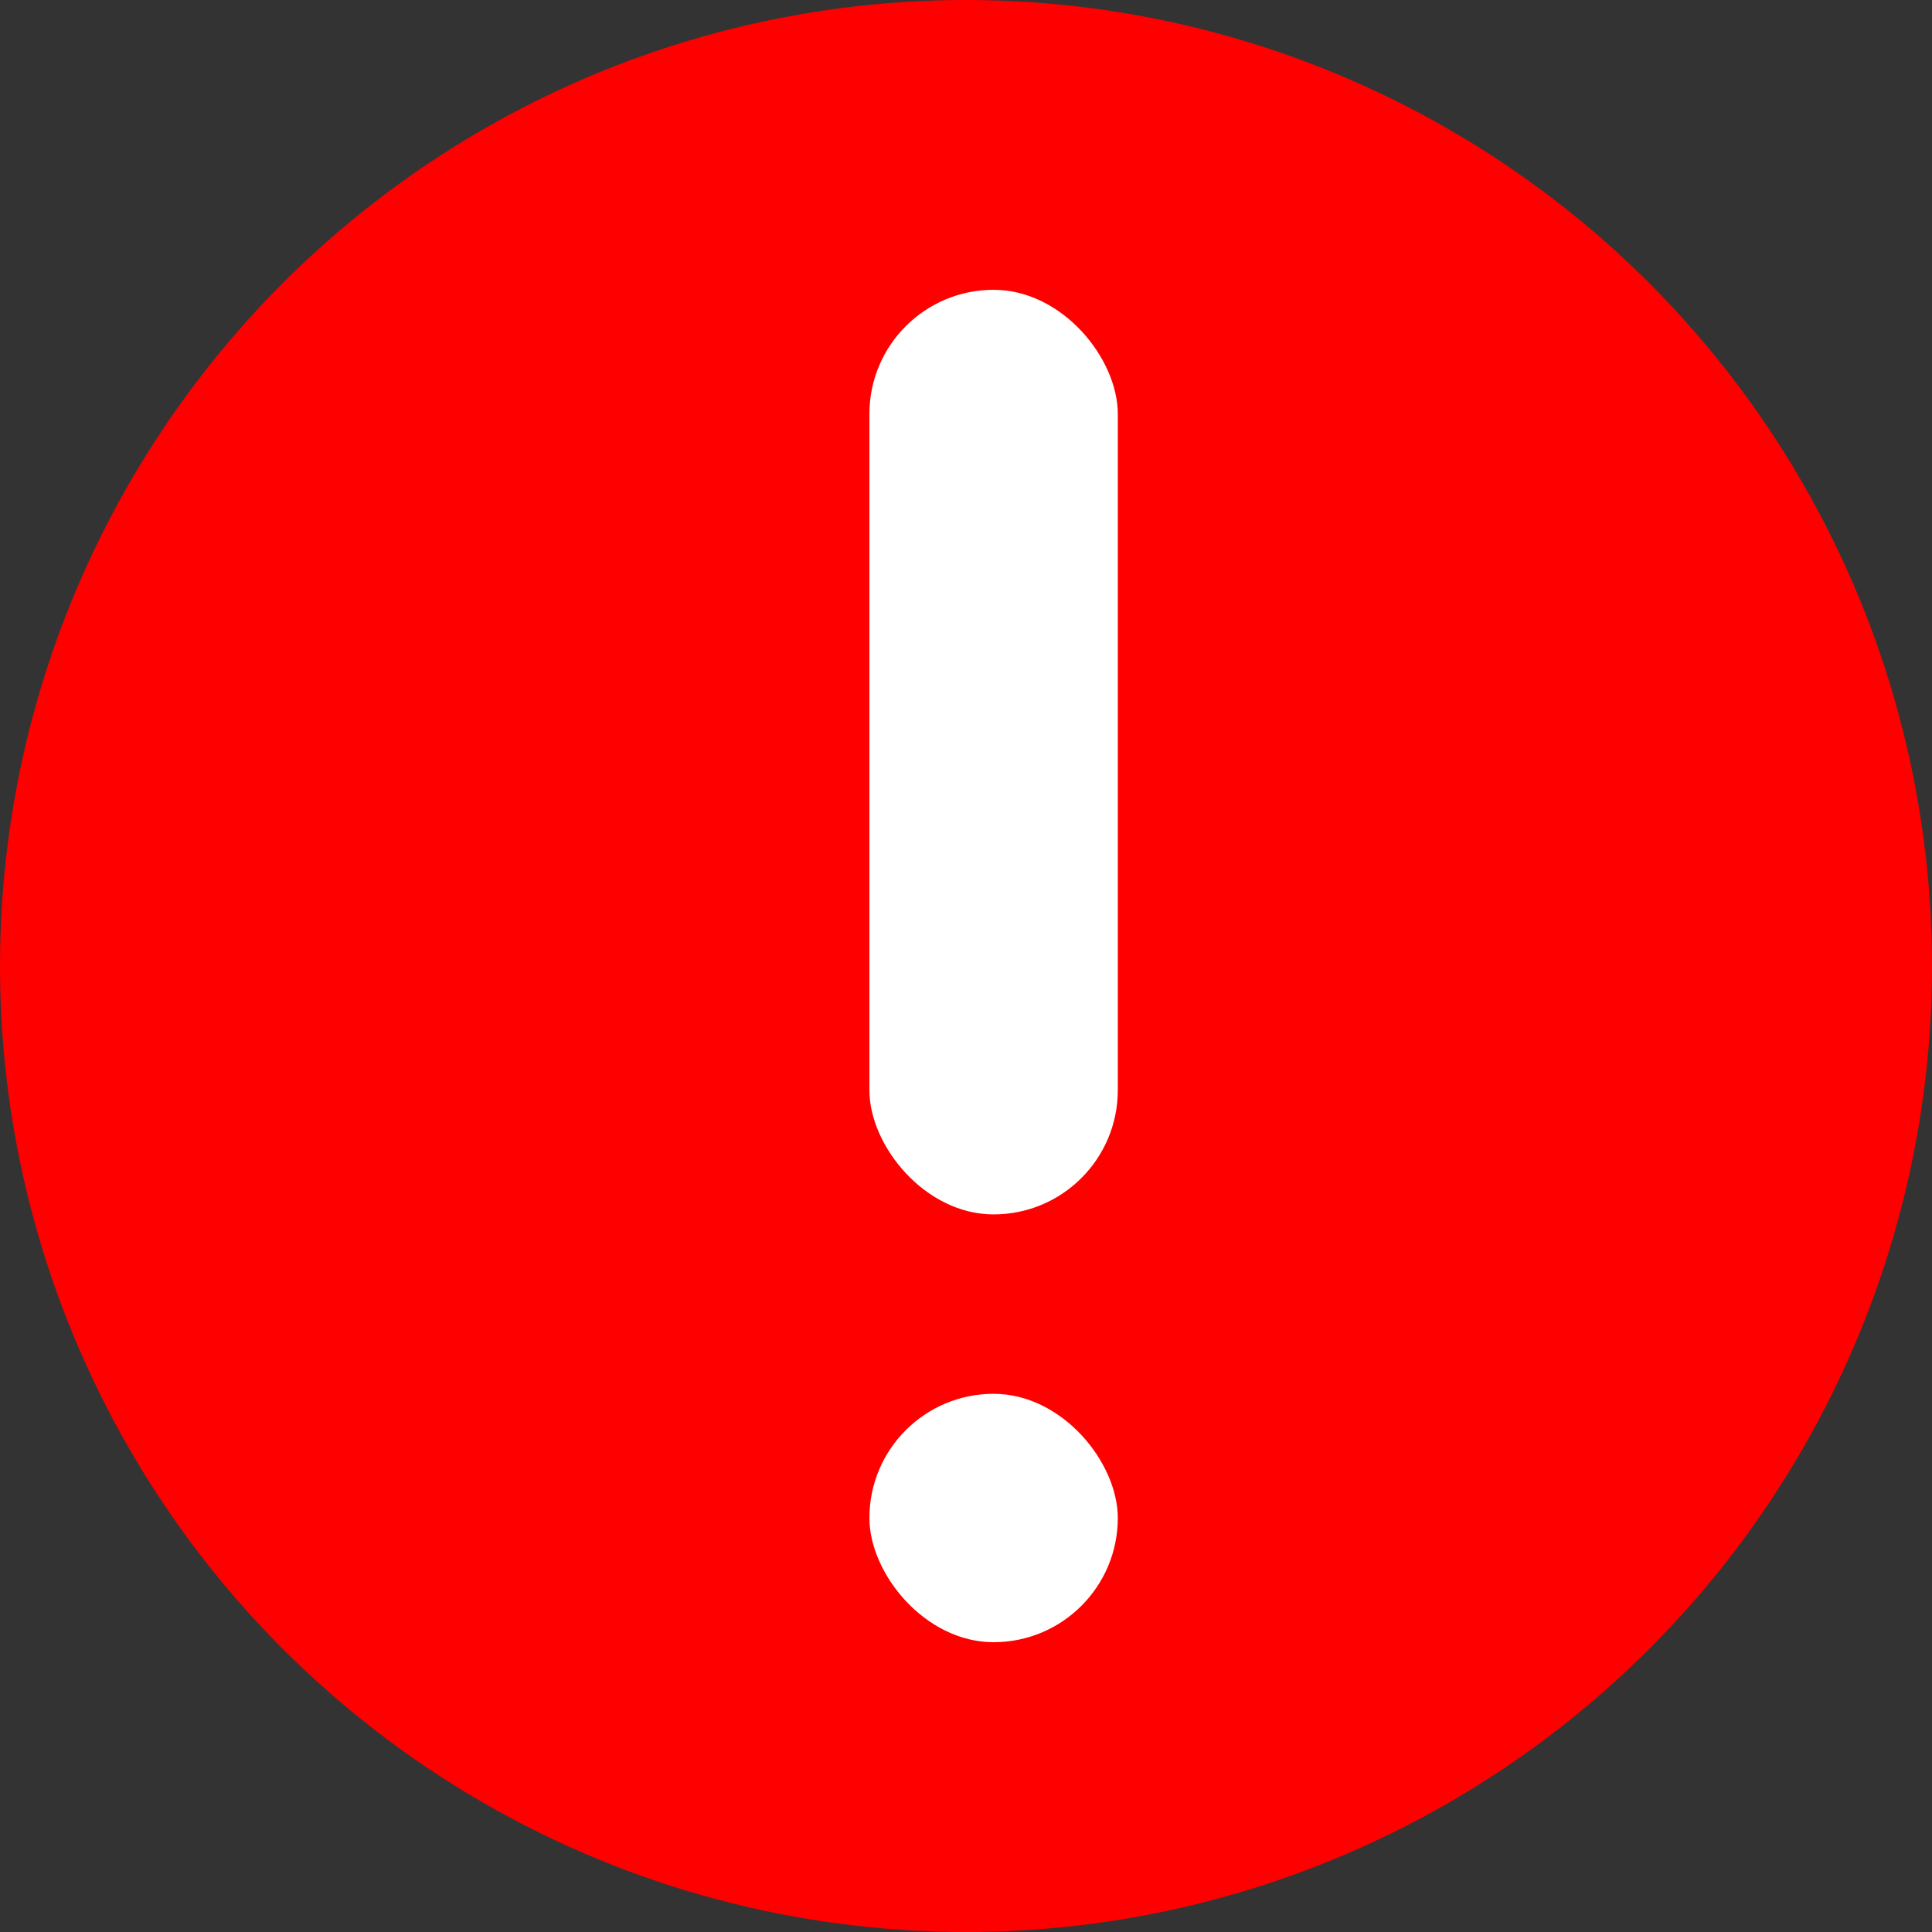 <svg xmlns="http://www.w3.org/2000/svg" fill="none" viewBox="0 0 14 14">
  <rect x="0" y="0" width="14" height="14" fill="#333333" stroke="none"/>
  <defs/>
  <circle cx="7" cy="7" r="7" fill="red"/>
  <rect width="1.8" height="6.7" x="6.3" y="2.1" fill="#fff" rx=".9"/>
  <rect width="1.8" height="1.8" x="6.3" y="10.1" fill="#fff" rx=".9"/>
</svg>
